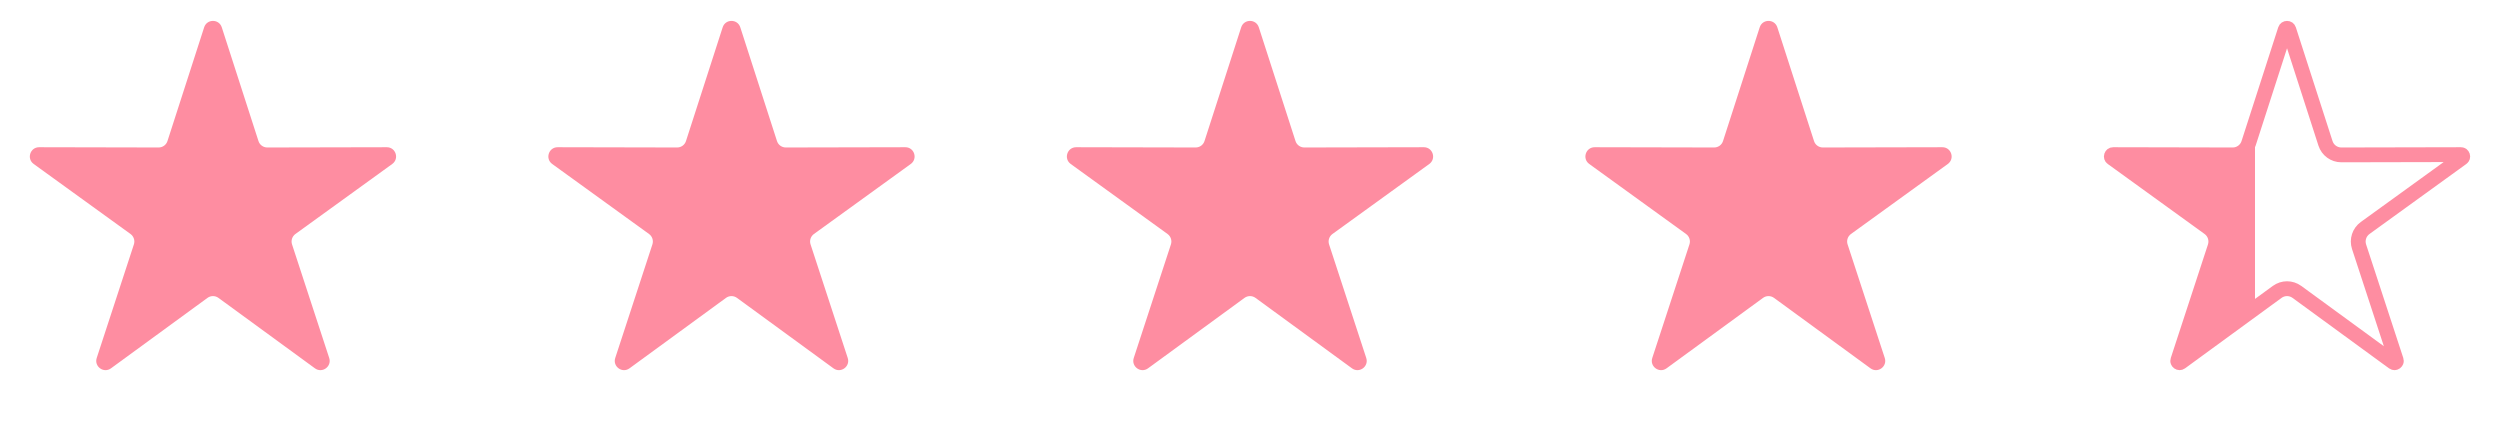 <svg width="135" height="23" viewBox="0 0 135 23" fill="none" xmlns="http://www.w3.org/2000/svg">
<path d="M11.024 1.476C11.173 1.013 11.827 1.013 11.976 1.476L13.957 7.617C14.023 7.824 14.216 7.964 14.434 7.964L20.887 7.95C21.372 7.949 21.574 8.57 21.181 8.855L15.952 12.636C15.776 12.764 15.702 12.991 15.77 13.197L17.777 19.33C17.928 19.792 17.399 20.176 17.007 19.89L11.795 16.085C11.619 15.957 11.381 15.957 11.205 16.085L5.993 19.89C5.601 20.176 5.072 19.792 5.223 19.33L7.23 13.197C7.298 12.991 7.224 12.764 7.048 12.636L1.819 8.855C1.426 8.57 1.628 7.949 2.113 7.95L8.566 7.964C8.784 7.964 8.977 7.824 9.043 7.617L11.024 1.476Z" fill="#FE8DA1"/>
<path d="M39.024 1.476C39.173 1.013 39.827 1.013 39.976 1.476L41.957 7.617C42.023 7.824 42.216 7.964 42.434 7.964L48.887 7.95C49.372 7.949 49.574 8.57 49.181 8.855L43.952 12.636C43.776 12.764 43.702 12.991 43.77 13.197L45.777 19.33C45.928 19.792 45.399 20.176 45.007 19.89L39.795 16.085C39.619 15.957 39.381 15.957 39.205 16.085L33.993 19.89C33.601 20.176 33.072 19.792 33.223 19.33L35.23 13.197C35.298 12.991 35.224 12.764 35.048 12.636L29.819 8.855C29.426 8.57 29.628 7.949 30.113 7.95L36.566 7.964C36.784 7.964 36.977 7.824 37.043 7.617L39.024 1.476Z" fill="#FE8DA1"/>
<path d="M67.024 1.476C67.173 1.013 67.827 1.013 67.976 1.476L69.957 7.617C70.023 7.824 70.216 7.964 70.434 7.964L76.887 7.95C77.372 7.949 77.574 8.57 77.181 8.855L71.952 12.636C71.776 12.764 71.702 12.991 71.77 13.197L73.777 19.33C73.928 19.792 73.399 20.176 73.007 19.89L67.795 16.085C67.619 15.957 67.381 15.957 67.205 16.085L61.993 19.89C61.601 20.176 61.072 19.792 61.223 19.33L63.23 13.197C63.298 12.991 63.224 12.764 63.048 12.636L57.819 8.855C57.426 8.57 57.628 7.949 58.113 7.95L64.566 7.964C64.784 7.964 64.977 7.824 65.043 7.617L67.024 1.476Z" fill="#FE8DA1"/>
<path d="M95.024 1.476C95.173 1.013 95.827 1.013 95.976 1.476L97.957 7.617C98.023 7.824 98.216 7.964 98.434 7.964L104.887 7.95C105.372 7.949 105.574 8.57 105.181 8.855L99.952 12.636C99.776 12.764 99.702 12.991 99.77 13.197L101.777 19.33C101.928 19.792 101.399 20.176 101.007 19.89L95.795 16.085C95.619 15.957 95.381 15.957 95.205 16.085L89.993 19.89C89.601 20.176 89.072 19.792 89.223 19.33L91.23 13.197C91.298 12.991 91.224 12.764 91.048 12.636L85.819 8.855C85.426 8.57 85.628 7.949 86.113 7.95L92.566 7.964C92.784 7.964 92.977 7.824 93.043 7.617L95.024 1.476Z" fill="#FE8DA1"/>
<path d="M123.405 1.598C123.415 1.568 123.429 1.554 123.44 1.546C123.455 1.536 123.475 1.529 123.5 1.529C123.525 1.529 123.545 1.536 123.56 1.546C123.571 1.554 123.585 1.568 123.595 1.598L125.576 7.74C125.696 8.113 126.043 8.365 126.434 8.364L132.888 8.35C132.92 8.35 132.937 8.359 132.948 8.367C132.962 8.378 132.975 8.395 132.983 8.419C132.991 8.442 132.99 8.464 132.985 8.481C132.981 8.494 132.973 8.512 132.946 8.531L127.717 12.312C127.4 12.542 127.268 12.95 127.389 13.322L129.397 19.455C129.407 19.485 129.404 19.505 129.399 19.518C129.393 19.534 129.381 19.552 129.361 19.567C129.341 19.581 129.32 19.588 129.303 19.588C129.288 19.588 129.269 19.585 129.243 19.567L124.031 15.762C123.714 15.531 123.286 15.531 122.969 15.762L117.757 19.567C117.731 19.585 117.712 19.588 117.697 19.588C117.68 19.588 117.659 19.581 117.639 19.567C117.619 19.552 117.607 19.534 117.601 19.518C117.596 19.505 117.593 19.485 117.603 19.455L119.611 13.322C119.732 12.95 119.6 12.542 119.283 12.312L114.054 8.531C114.027 8.512 114.019 8.494 114.015 8.481C114.01 8.464 114.009 8.442 114.017 8.419C114.025 8.395 114.038 8.378 114.052 8.367C114.063 8.359 114.08 8.35 114.112 8.35L120.566 8.364C120.957 8.365 121.304 8.113 121.424 7.74L123.405 1.598Z" fill="url(#paint0_linear_160_1739)" stroke="#FE8DA1" stroke-width="0.8"/>
<defs>
<linearGradient id="paint0_linear_160_1739" x1="114.421" y1="8.474" x2="132.579" y2="8.474" gradientUnits="userSpaceOnUse">
<stop offset="0.404" stop-color="#FE8DA1"/>
<stop offset="0.404" stop-color="#FF4E36" stop-opacity="0"/>
</linearGradient>
</defs>
</svg>
